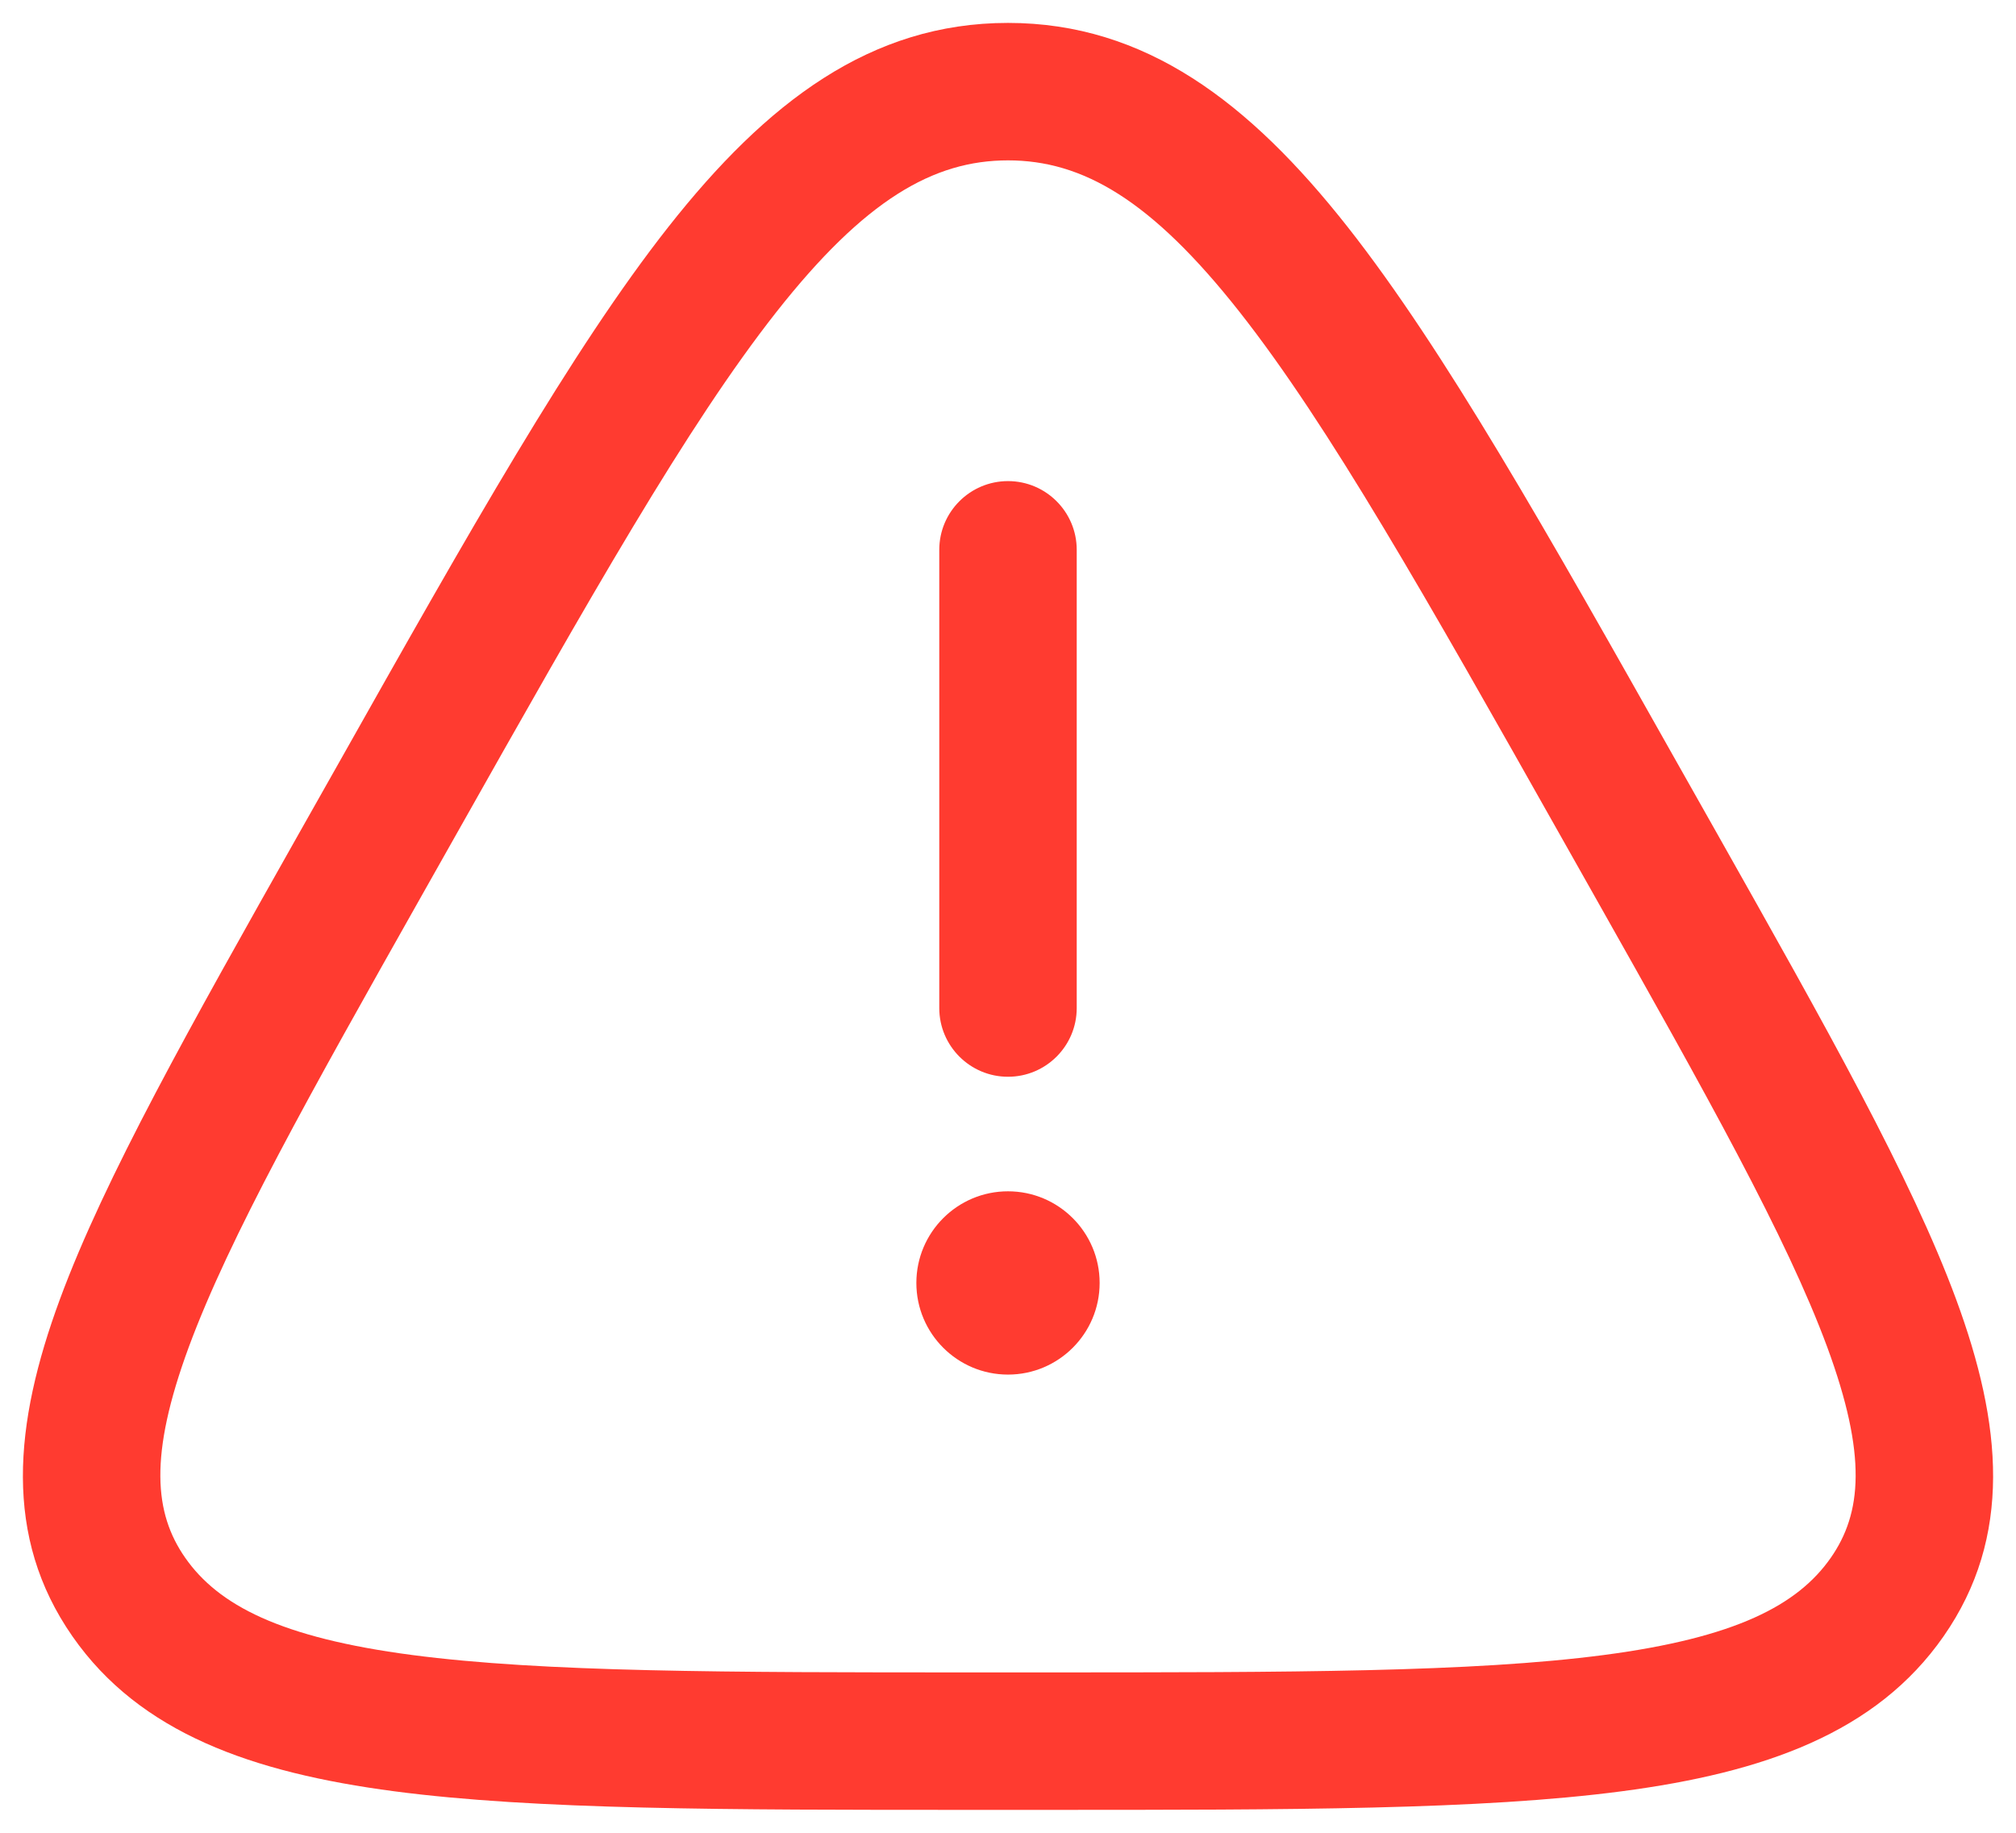 <svg width="22" height="20" viewBox="0 0 22 20" fill="none" xmlns="http://www.w3.org/2000/svg">
<path d="M11 5.25C11.414 5.25 11.75 5.586 11.75 6V11C11.75 11.414 11.414 11.75 11 11.75C10.586 11.75 10.25 11.414 10.25 11V6C10.25 5.586 10.586 5.25 11 5.25Z" fill="#FF3B30"/>
<path d="M11 15C11.552 15 12 14.552 12 14C12 13.448 11.552 13 11 13C10.448 13 10 13.448 10 14C10 14.552 10.448 15 11 15Z" fill="#FF3B30"/>
<path fill-rule="evenodd" clip-rule="evenodd" d="M7.294 2.476C8.366 1.115 9.502 0.25 11 0.25C12.498 0.25 13.634 1.115 14.706 2.476C15.76 3.815 16.877 5.796 18.306 8.331L18.742 9.103C19.923 11.198 20.857 12.852 21.347 14.18C21.848 15.538 21.967 16.77 21.209 17.857C20.474 18.912 19.247 19.343 17.699 19.547C16.158 19.75 14.085 19.75 11.425 19.75H10.575C7.916 19.75 5.842 19.75 4.301 19.547C2.753 19.343 1.526 18.912 0.791 17.857C0.033 16.77 0.152 15.538 0.653 14.18C1.143 12.852 2.077 11.198 3.258 9.103L3.694 8.331C5.123 5.796 6.24 3.815 7.294 2.476ZM8.473 3.404C7.499 4.641 6.437 6.52 4.965 9.13L4.601 9.775C3.375 11.949 2.504 13.499 2.06 14.7C1.623 15.886 1.683 16.514 2.021 16.999C2.382 17.516 3.059 17.871 4.497 18.06C5.929 18.248 7.903 18.25 10.636 18.25H11.364C14.097 18.25 16.071 18.248 17.503 18.06C18.941 17.871 19.618 17.516 19.979 16.999C20.317 16.514 20.377 15.886 19.94 14.7C19.496 13.499 18.625 11.949 17.399 9.775L17.035 9.13C15.563 6.52 14.501 4.641 13.527 3.404C12.562 2.179 11.813 1.75 11 1.75C10.187 1.75 9.438 2.179 8.473 3.404Z" fill="#FF3B30"/>
</svg>
